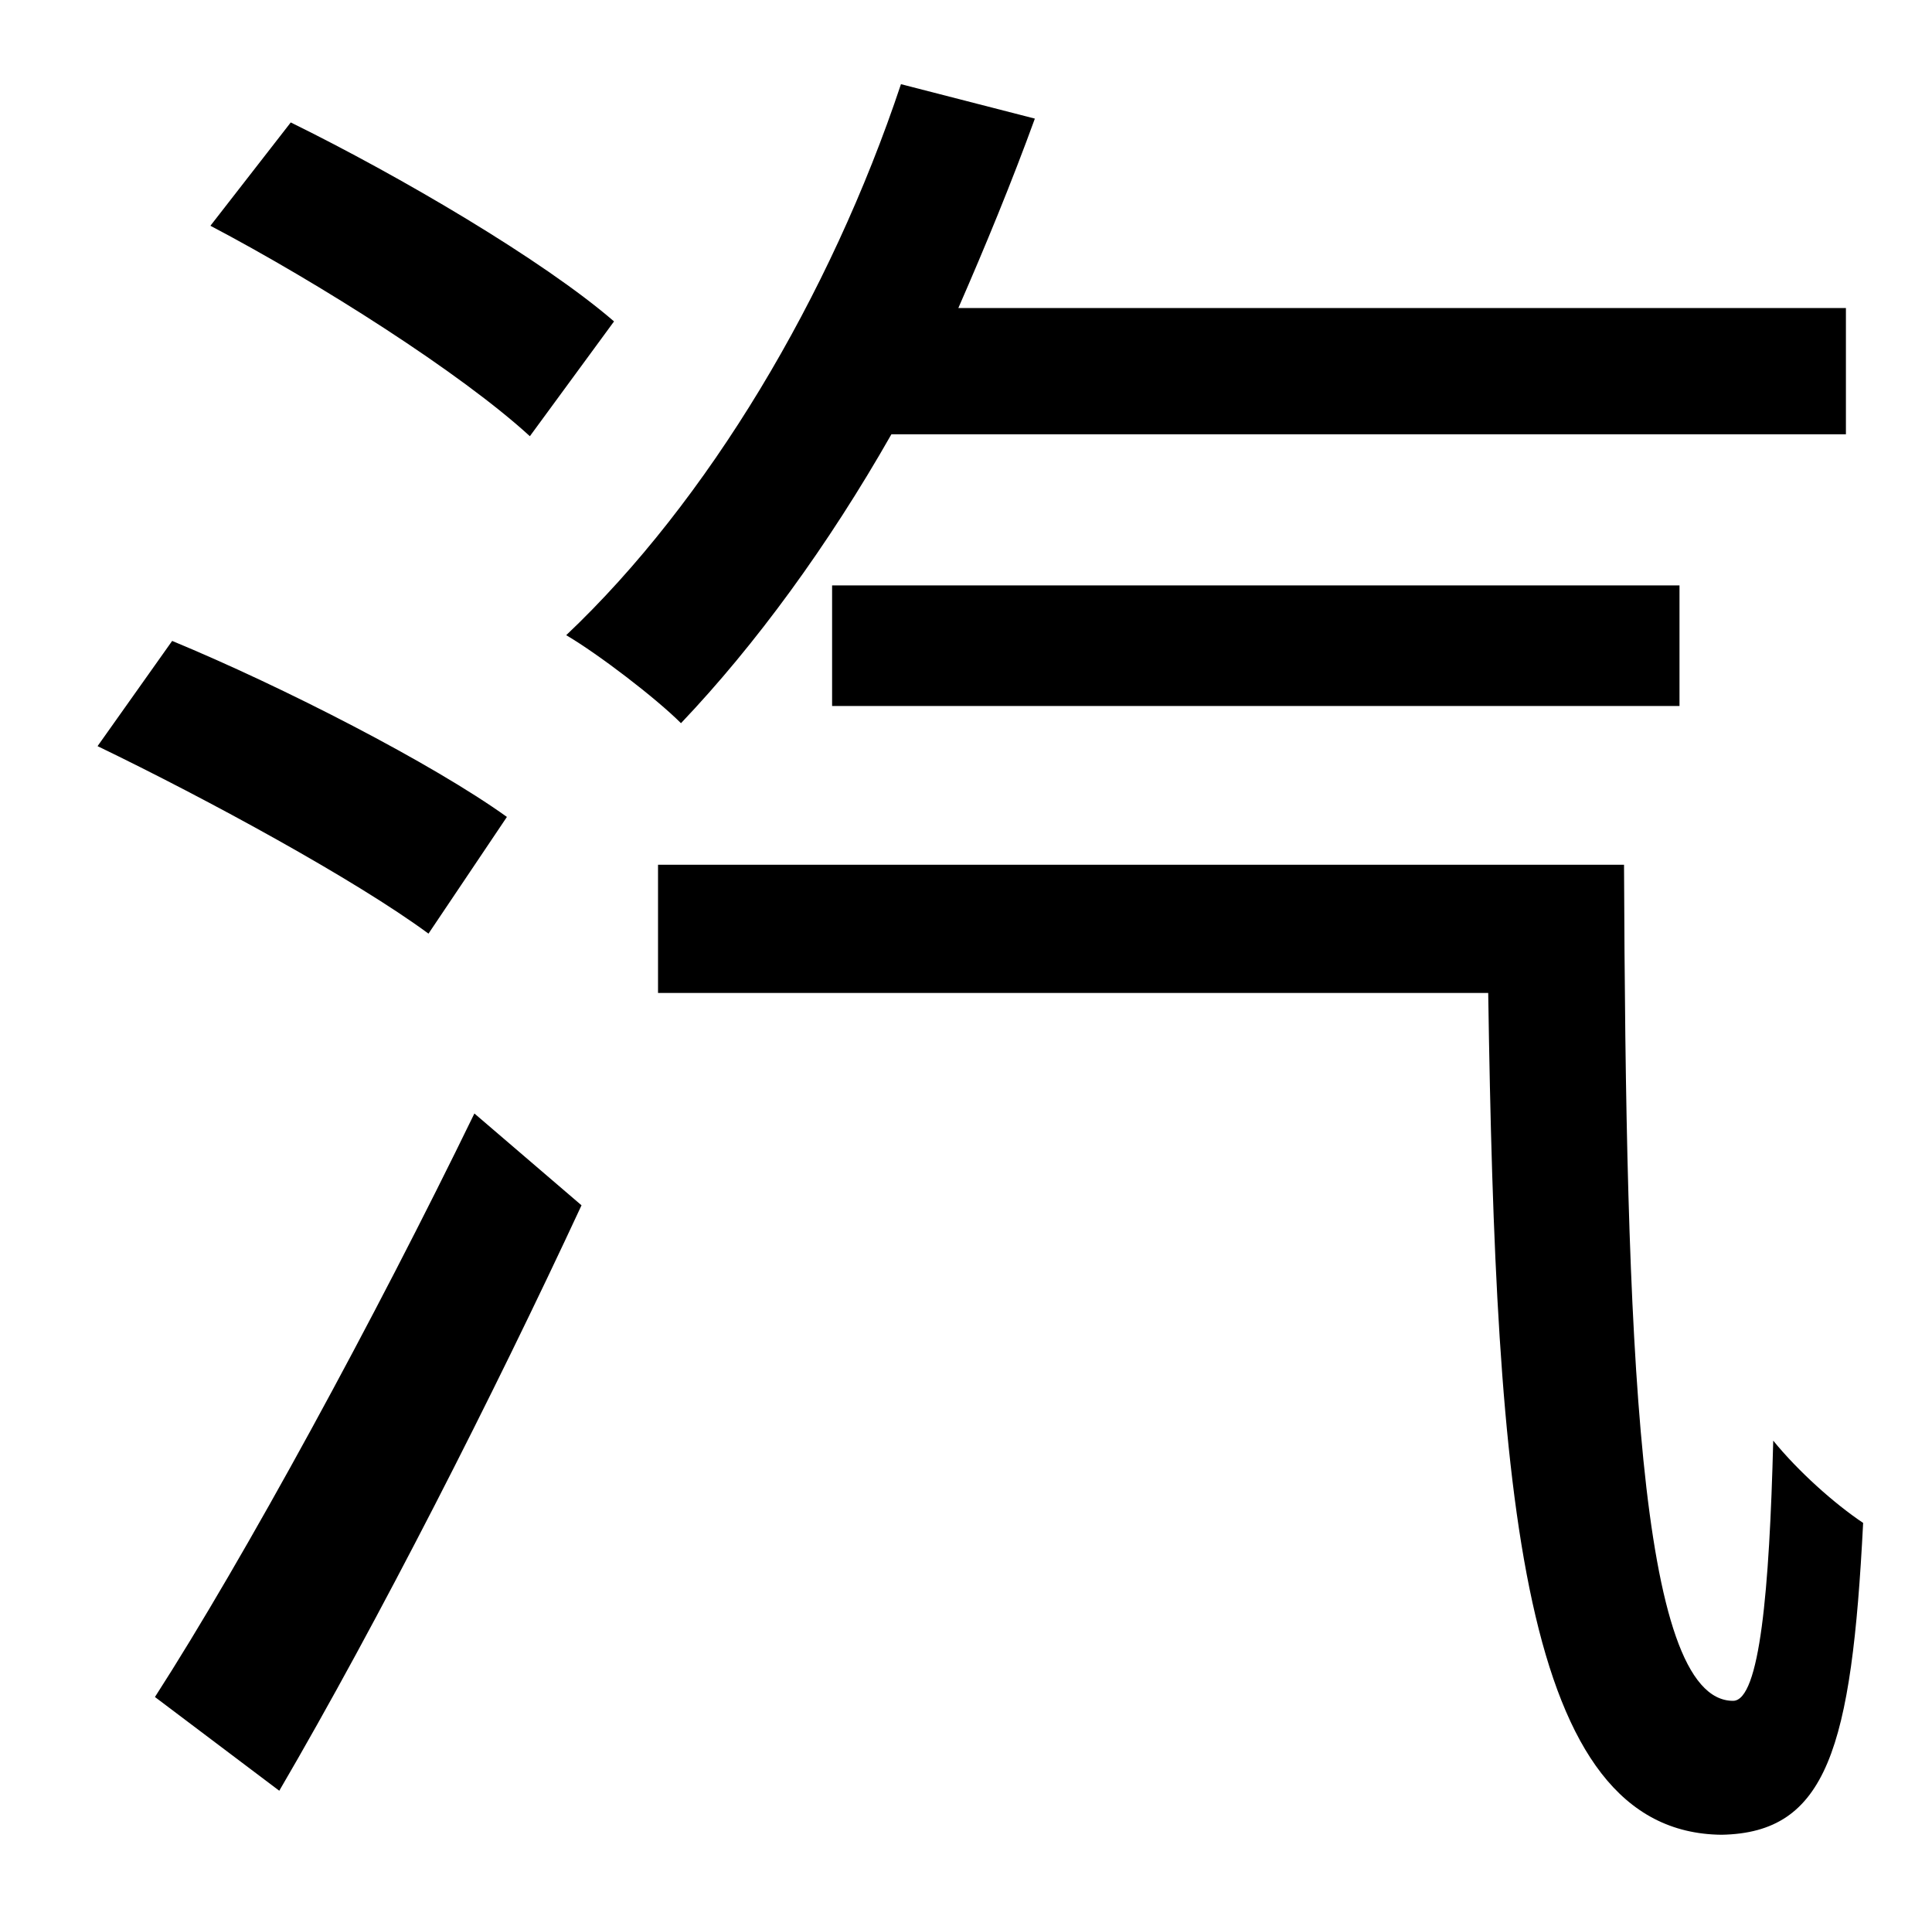 <?xml version="1.0" standalone="no"?>
<!DOCTYPE svg PUBLIC "-//W3C//DTD SVG 1.1//EN" "http://www.w3.org/Graphics/SVG/1.1/DTD/svg11.dtd" >
<svg xmlns="http://www.w3.org/2000/svg" xmlns:xlink="http://www.w3.org/1999/xlink" version="1.1" viewBox="-10 0 1010 1000">
   <path fill="currentColor"
d="M955 227h-499c-33 58 -71 110 -110 151c-13 -13 -43 -36 -60 -46c74 -70 138 -177 175 -288l70 18c-12 33 -26 67 -40 99h464v66zM868 369h-443v-63h443v63zM311 168l-44 60c-36 -33 -110 -80 -167 -110l42 -54c57 28 132 72 169 104zM255 427l-41 61
c-38 -28 -115 -70 -173 -98l39 -55c58 24 136 64 175 92zM136 936l-65 -49c47 -73 115 -198 167 -305l56 48c-46 99 -106 217 -158 306zM334 452h505c1 247 7 437 57 437c14 0 19 -58 21 -136c13 16 32 33 47 43c-6 118 -19 162 -74 163c-105 -1 -118 -176 -122 -440h-434
v-67z" />
</svg>
